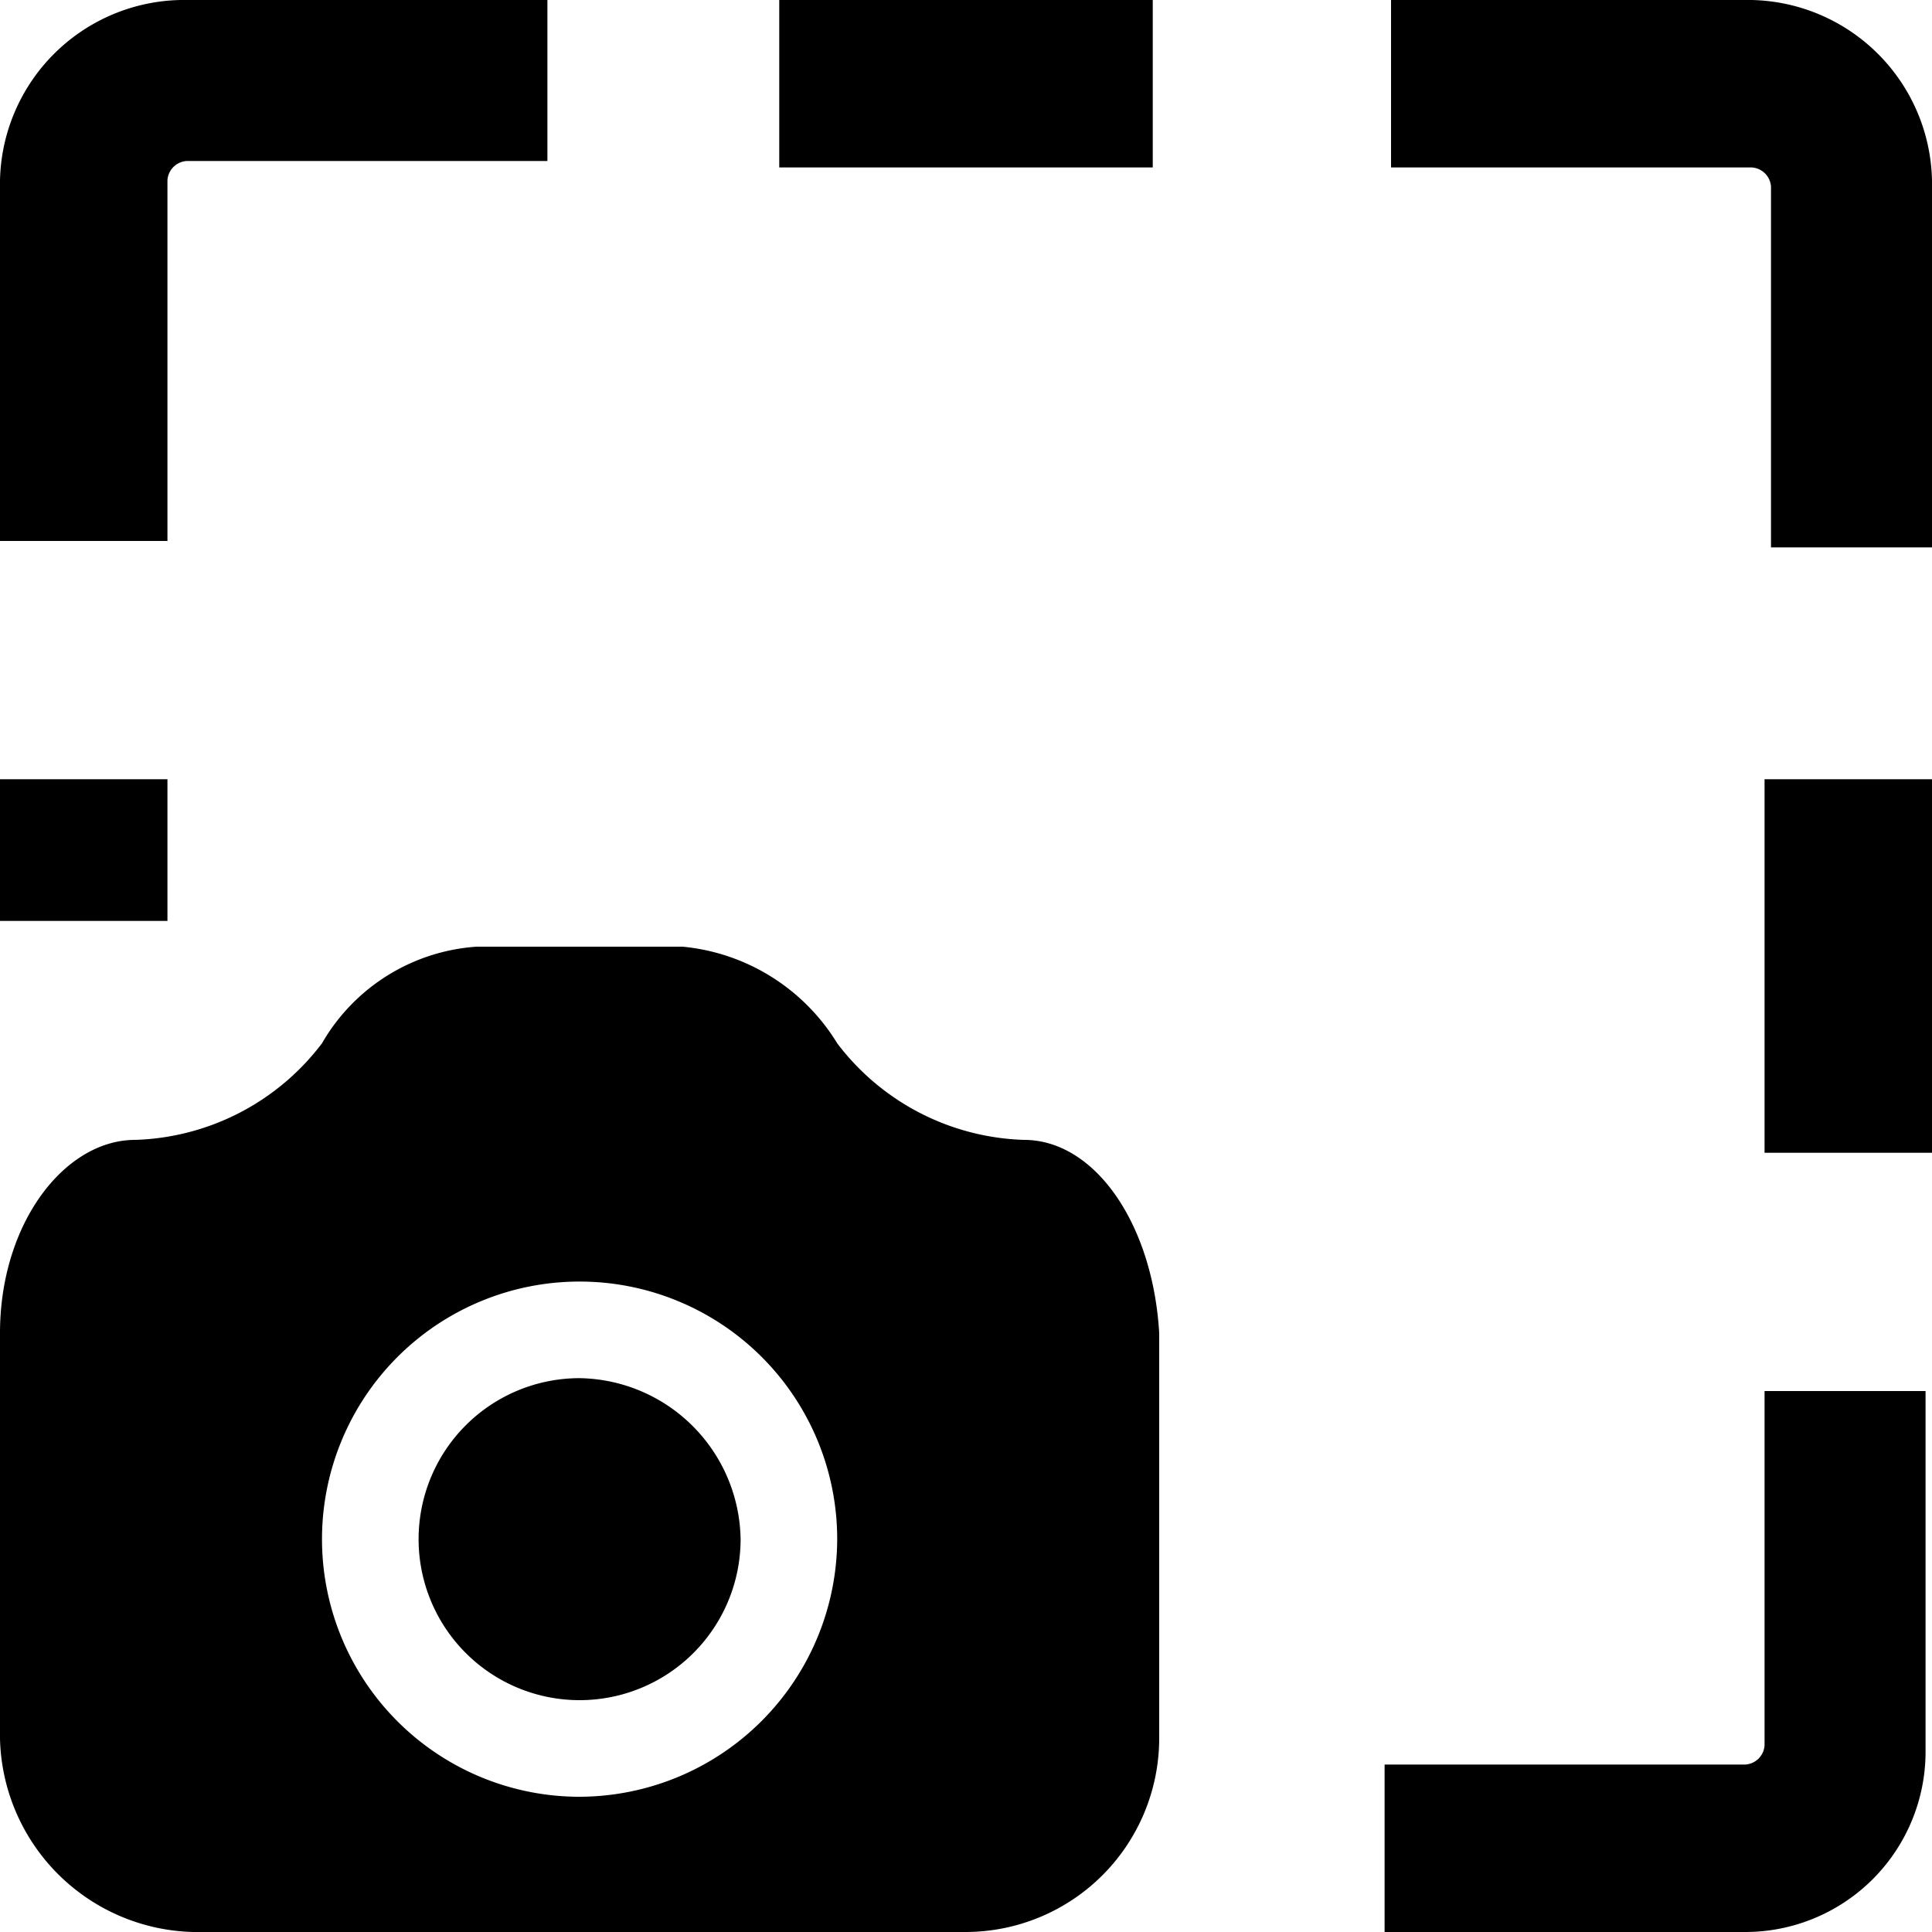 <svg xmlns="http://www.w3.org/2000/svg" width="30" height="30" viewBox="0 0 30 30"><path d="M9,21.4a2.5,2.5,0,1,0,2.5,2.5A2.54,2.54,0,0,0,9,21.4Z"/><path d="M15.9,17.7A3.783,3.783,0,0,1,13,16.2a3.164,3.164,0,0,0-2.4-1.5H7.4A3.007,3.007,0,0,0,5,16.2a3.783,3.783,0,0,1-2.9,1.5C1,17.7,0,19,0,20.7V27a3.076,3.076,0,0,0,3,3H15a3.009,3.009,0,0,0,3-3V20.7C17.9,19,17,17.7,15.9,17.7ZM9,27.9a4,4,0,1,1,4-4A4.012,4.012,0,0,1,9,27.9Z"/><path d="M27.2,0H21.6V2.6h5.6a.319.319,0,0,1,.3.3V8.5H30V2.8A2.862,2.862,0,0,0,27.2,0Z"/><path d="M0,2.8V8.4H2.6V2.8a.319.319,0,0,1,.3-.3H8.5V0H2.8A2.862,2.862,0,0,0,0,2.8Z"/><path d="M12.1,1.3V2.6h5.8V0H12.1Z"/><path d="M0,12.1v2.2H2.6V12.1"/><path d="M27.4,12.1v5.8H30V12.1H27.4Z"/><path d="M27.4,21.5v5.6a.319.319,0,0,1-.3.3H21.5V30h5.6a2.8,2.8,0,0,0,2.8-2.8V21.6H27.4Z"/></svg>